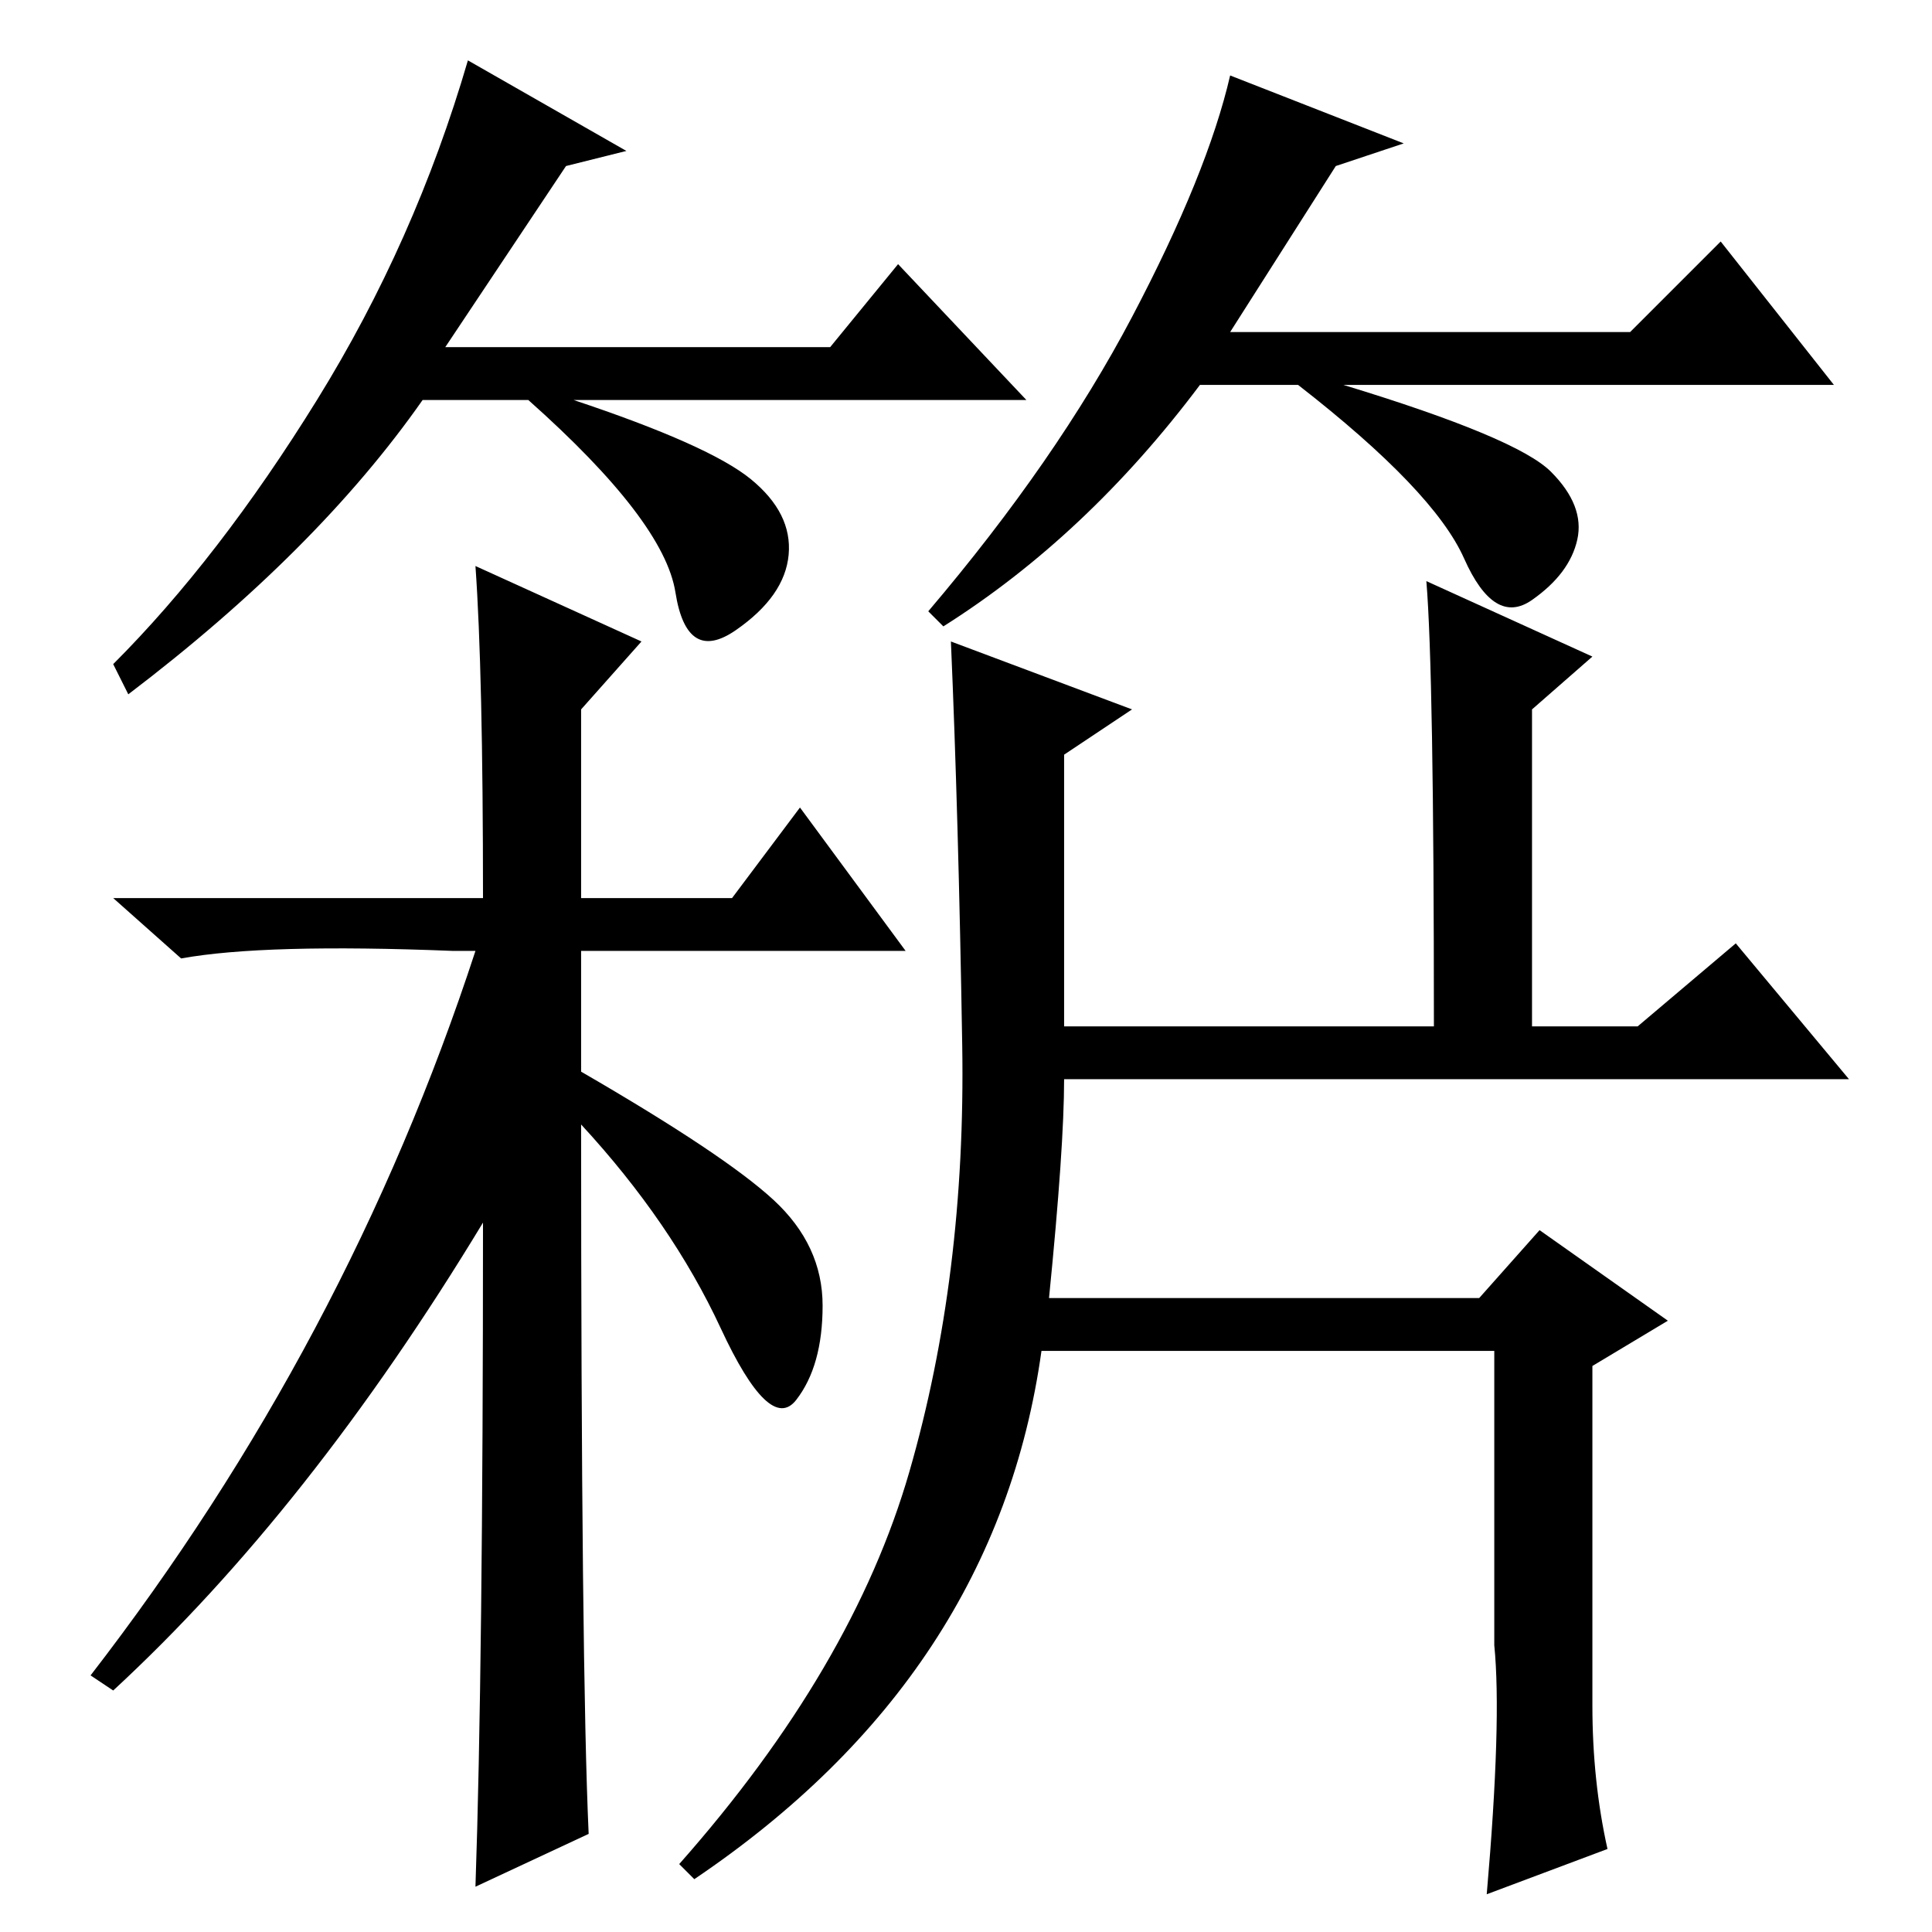 <?xml version="1.0" standalone="no"?>
<!DOCTYPE svg PUBLIC "-//W3C//DTD SVG 1.1//EN" "http://www.w3.org/Graphics/SVG/1.1/DTD/svg11.dtd" >
<svg xmlns="http://www.w3.org/2000/svg" xmlns:xlink="http://www.w3.org/1999/xlink" version="1.1" viewBox="0 -36 256 256">
  <g transform="matrix(1 0 0 -1 0 220)">
   <path fill="currentColor"
d="M75 234l-16 -24h51l9 11l17 -18h-60q18 -6 23.5 -10.5t5 -10t-7 -10t-8 5t-19.5 25.5h-14q-14 -20 -39 -39l-2 4q14 14 27 35t20 45l21 -12zM177 234l-14 -22h53l12 12l15 -19h-65q23 -7 27.5 -11.5t3.5 -9t-6 -8t-9 5.5t-22 23h-13q-15 -20 -34 -32l-2 2q17 20 27 39
t13 32l23 -9zM63 181l22 -10l-8 -9v-25h20l9 12l14 -19h-43v-16q19 -11 25.5 -17t6.5 -14t-3.5 -12.5t-10 9.5t-18.5 27q0 -72 1 -94l-15 -7q1 29 1 88q-23 -38 -49 -62l-3 2q34 44 51 96h-3q-25 1 -36 -1l-9 8h49q0 30 -1 44zM211 30q0 -10 2 -19l-16 -6q2 23 1 33v39h-60
q-6 -43 -46 -70l-2 2q23 26 30.5 52t7 56.5t-1.5 53.5l24 -9l-9 -6v-36h49q0 47 -1 59l22 -10l-8 -7v-42h14l13 11l15 -18h-104q0 -9 -2 -29h57l8 9l17 -12l-10 -6v-45z" />
  </g>

</svg>
